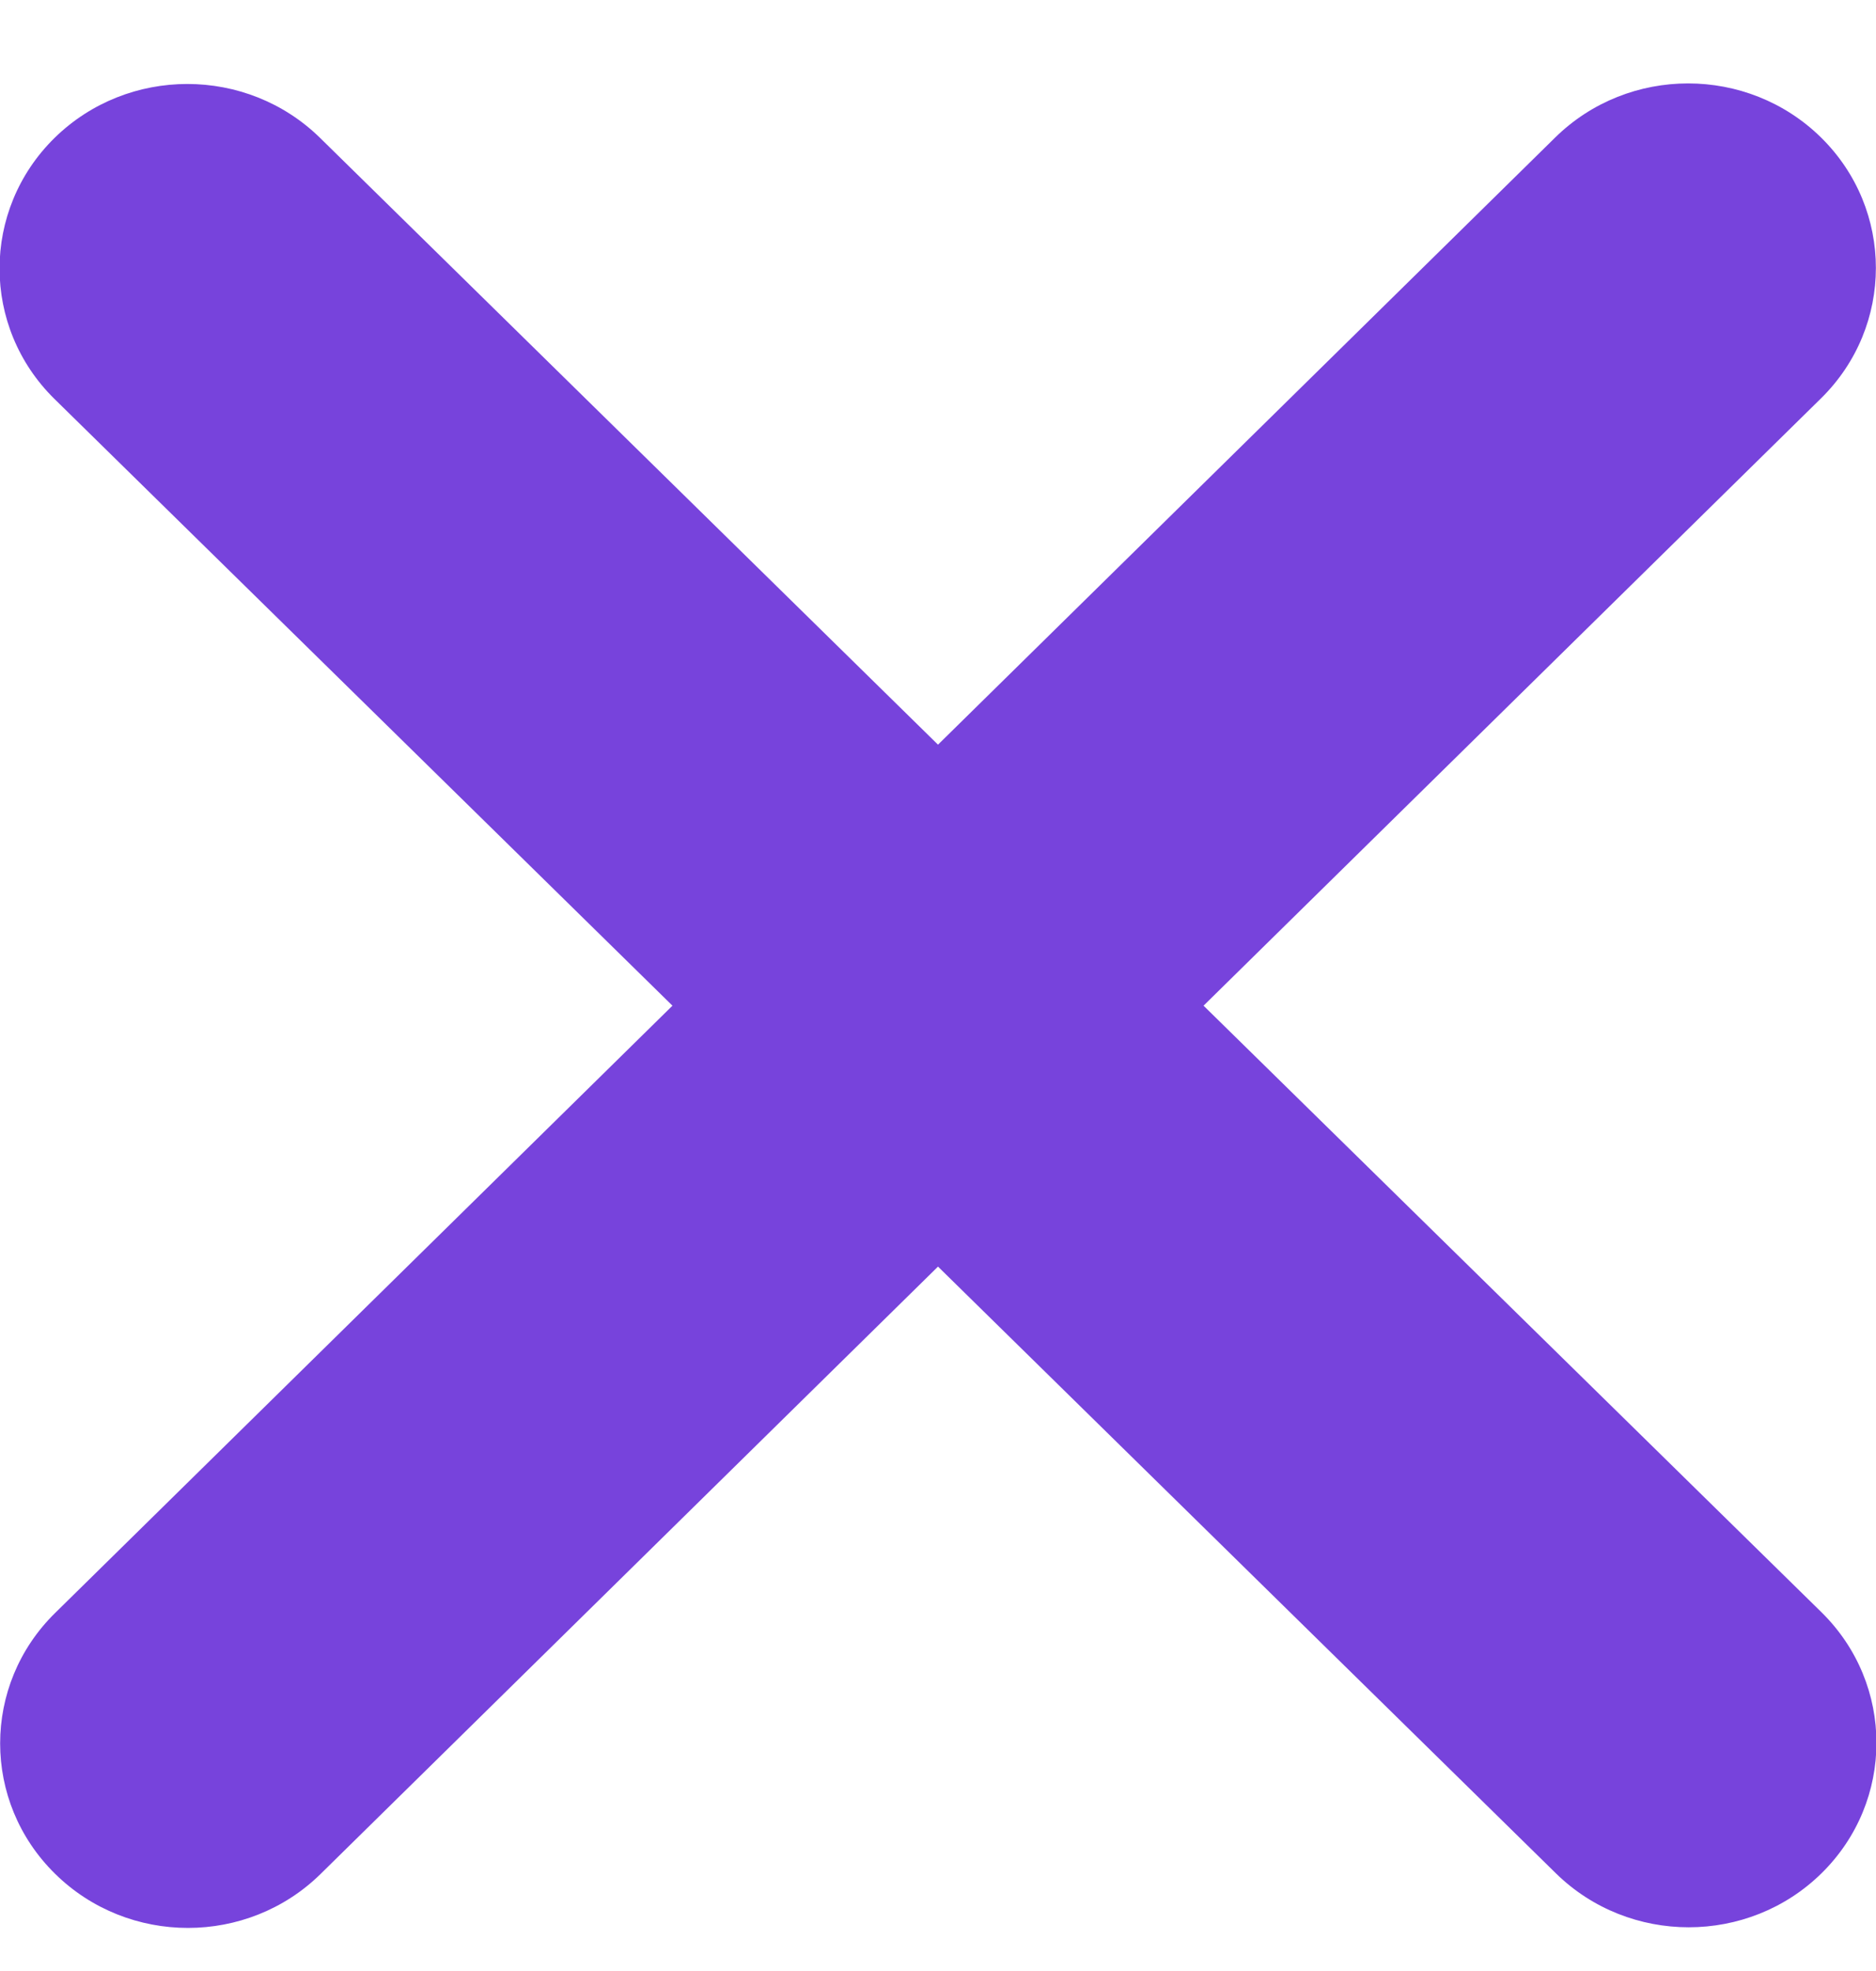 <svg width="20" height="21" viewBox="0 0 20 21" fill="none" xmlns="http://www.w3.org/2000/svg">
<path d="M19.413 4.245C20.194 3.478 20.194 2.231 19.413 1.464C18.631 0.697 17.363 0.697 16.581 1.464L10 7.934L3.413 1.47C2.631 0.703 1.363 0.703 0.581 1.47C-0.2 2.238 -0.2 3.484 0.581 4.251L7.169 10.715L0.588 17.185C-0.194 17.952 -0.194 19.198 0.588 19.965C1.369 20.733 2.638 20.733 3.419 19.965L10 13.495L16.587 19.959C17.369 20.726 18.638 20.726 19.419 19.959C20.2 19.192 20.2 17.946 19.419 17.178L12.831 10.715L19.413 4.245Z" fill="#7743DC"/>
</svg>
